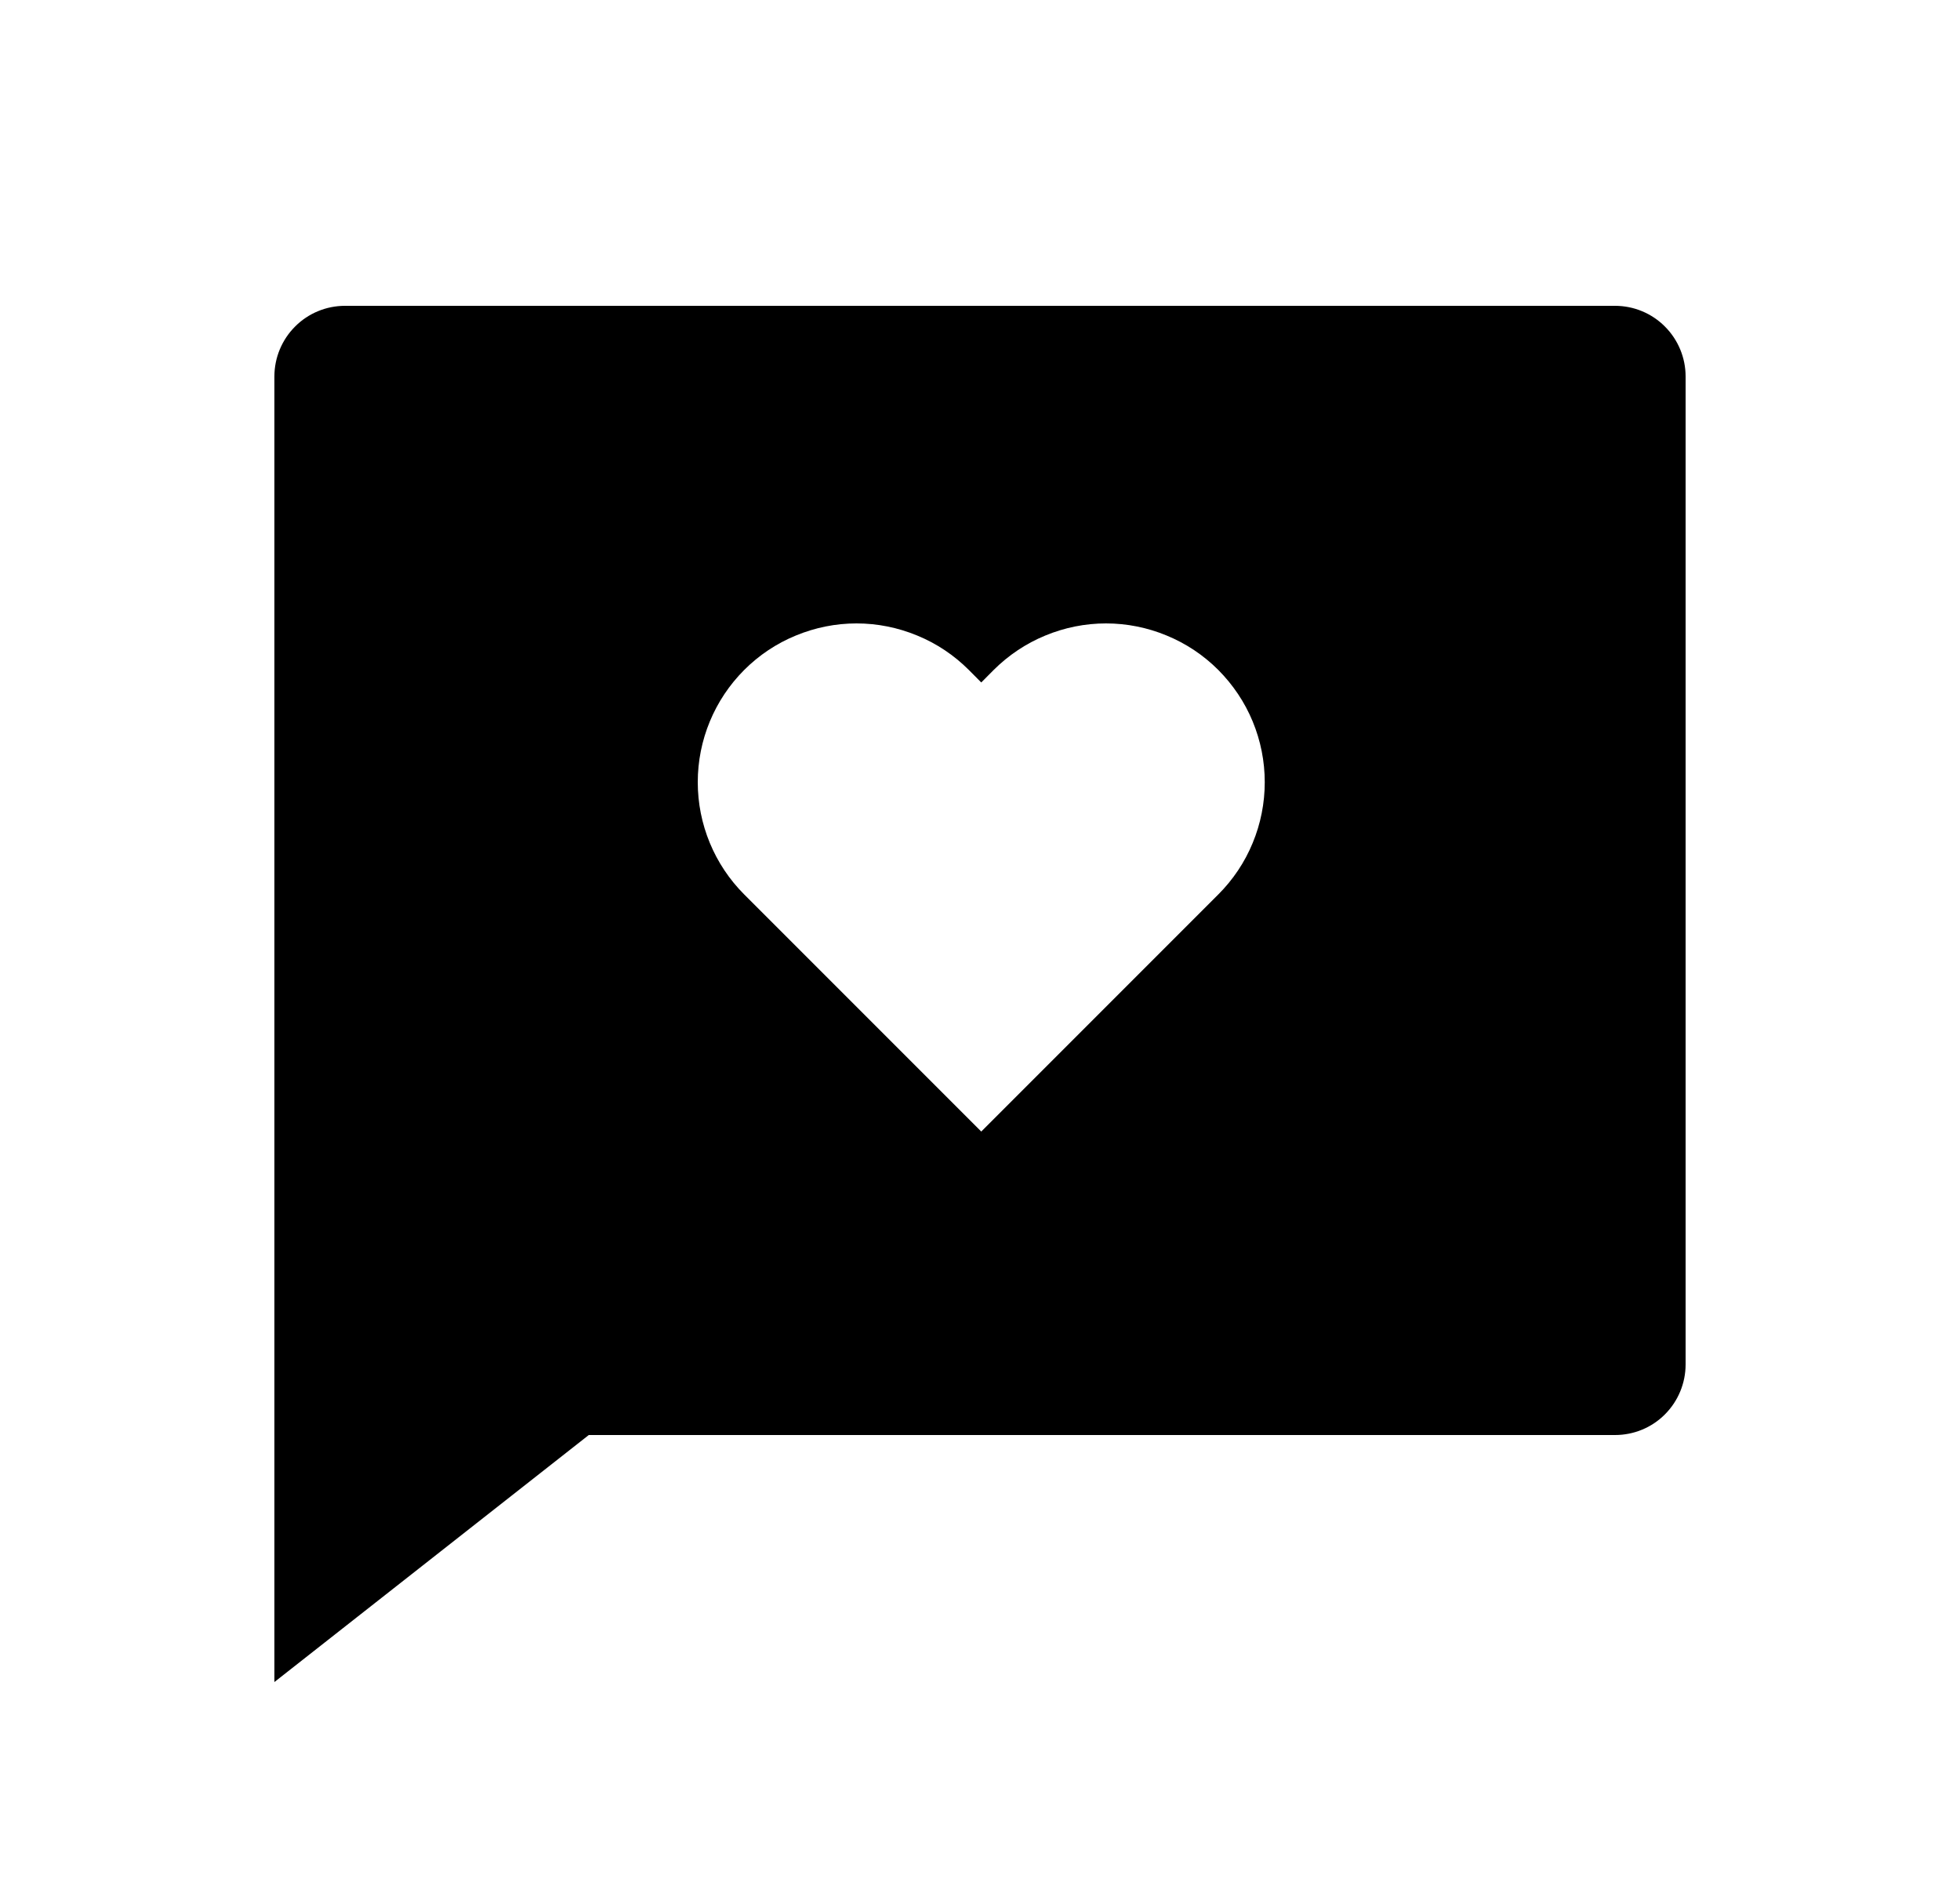 <svg width="25" height="24" viewBox="0 0 25 24" fill="none" xmlns="http://www.w3.org/2000/svg">
<path d="M7.51 18.3L3.5 21.45V4.8C3.5 4.562 3.595 4.333 3.764 4.164C3.932 3.995 4.161 3.9 4.4 3.9H20.6C20.839 3.9 21.068 3.995 21.236 4.164C21.405 4.333 21.5 4.562 21.5 4.8V17.4C21.5 17.639 21.405 17.868 21.236 18.037C21.068 18.206 20.839 18.3 20.6 18.3H7.51ZM12.516 14.43L15.539 11.407C15.727 11.219 15.877 10.996 15.978 10.75C16.08 10.505 16.132 10.241 16.132 9.975C16.132 9.709 16.08 9.446 15.978 9.2C15.877 8.955 15.727 8.732 15.539 8.543C15.351 8.355 15.128 8.206 14.882 8.105C14.637 8.003 14.373 7.95 14.107 7.95C13.841 7.95 13.578 8.003 13.332 8.105C13.087 8.206 12.864 8.355 12.675 8.543L12.516 8.703L12.357 8.543C12.169 8.355 11.946 8.206 11.7 8.105C11.454 8.003 11.191 7.95 10.925 7.95C10.659 7.95 10.396 8.003 10.15 8.105C9.904 8.206 9.681 8.355 9.493 8.543C9.113 8.923 8.9 9.438 8.9 9.975C8.9 10.512 9.113 11.027 9.493 11.407L12.516 14.43Z" fill="#0A0D14" style="fill:#0A0D14;fill:color(display-p3 0.039 0.051 0.078);fill-opacity:1;"/>
</svg>
